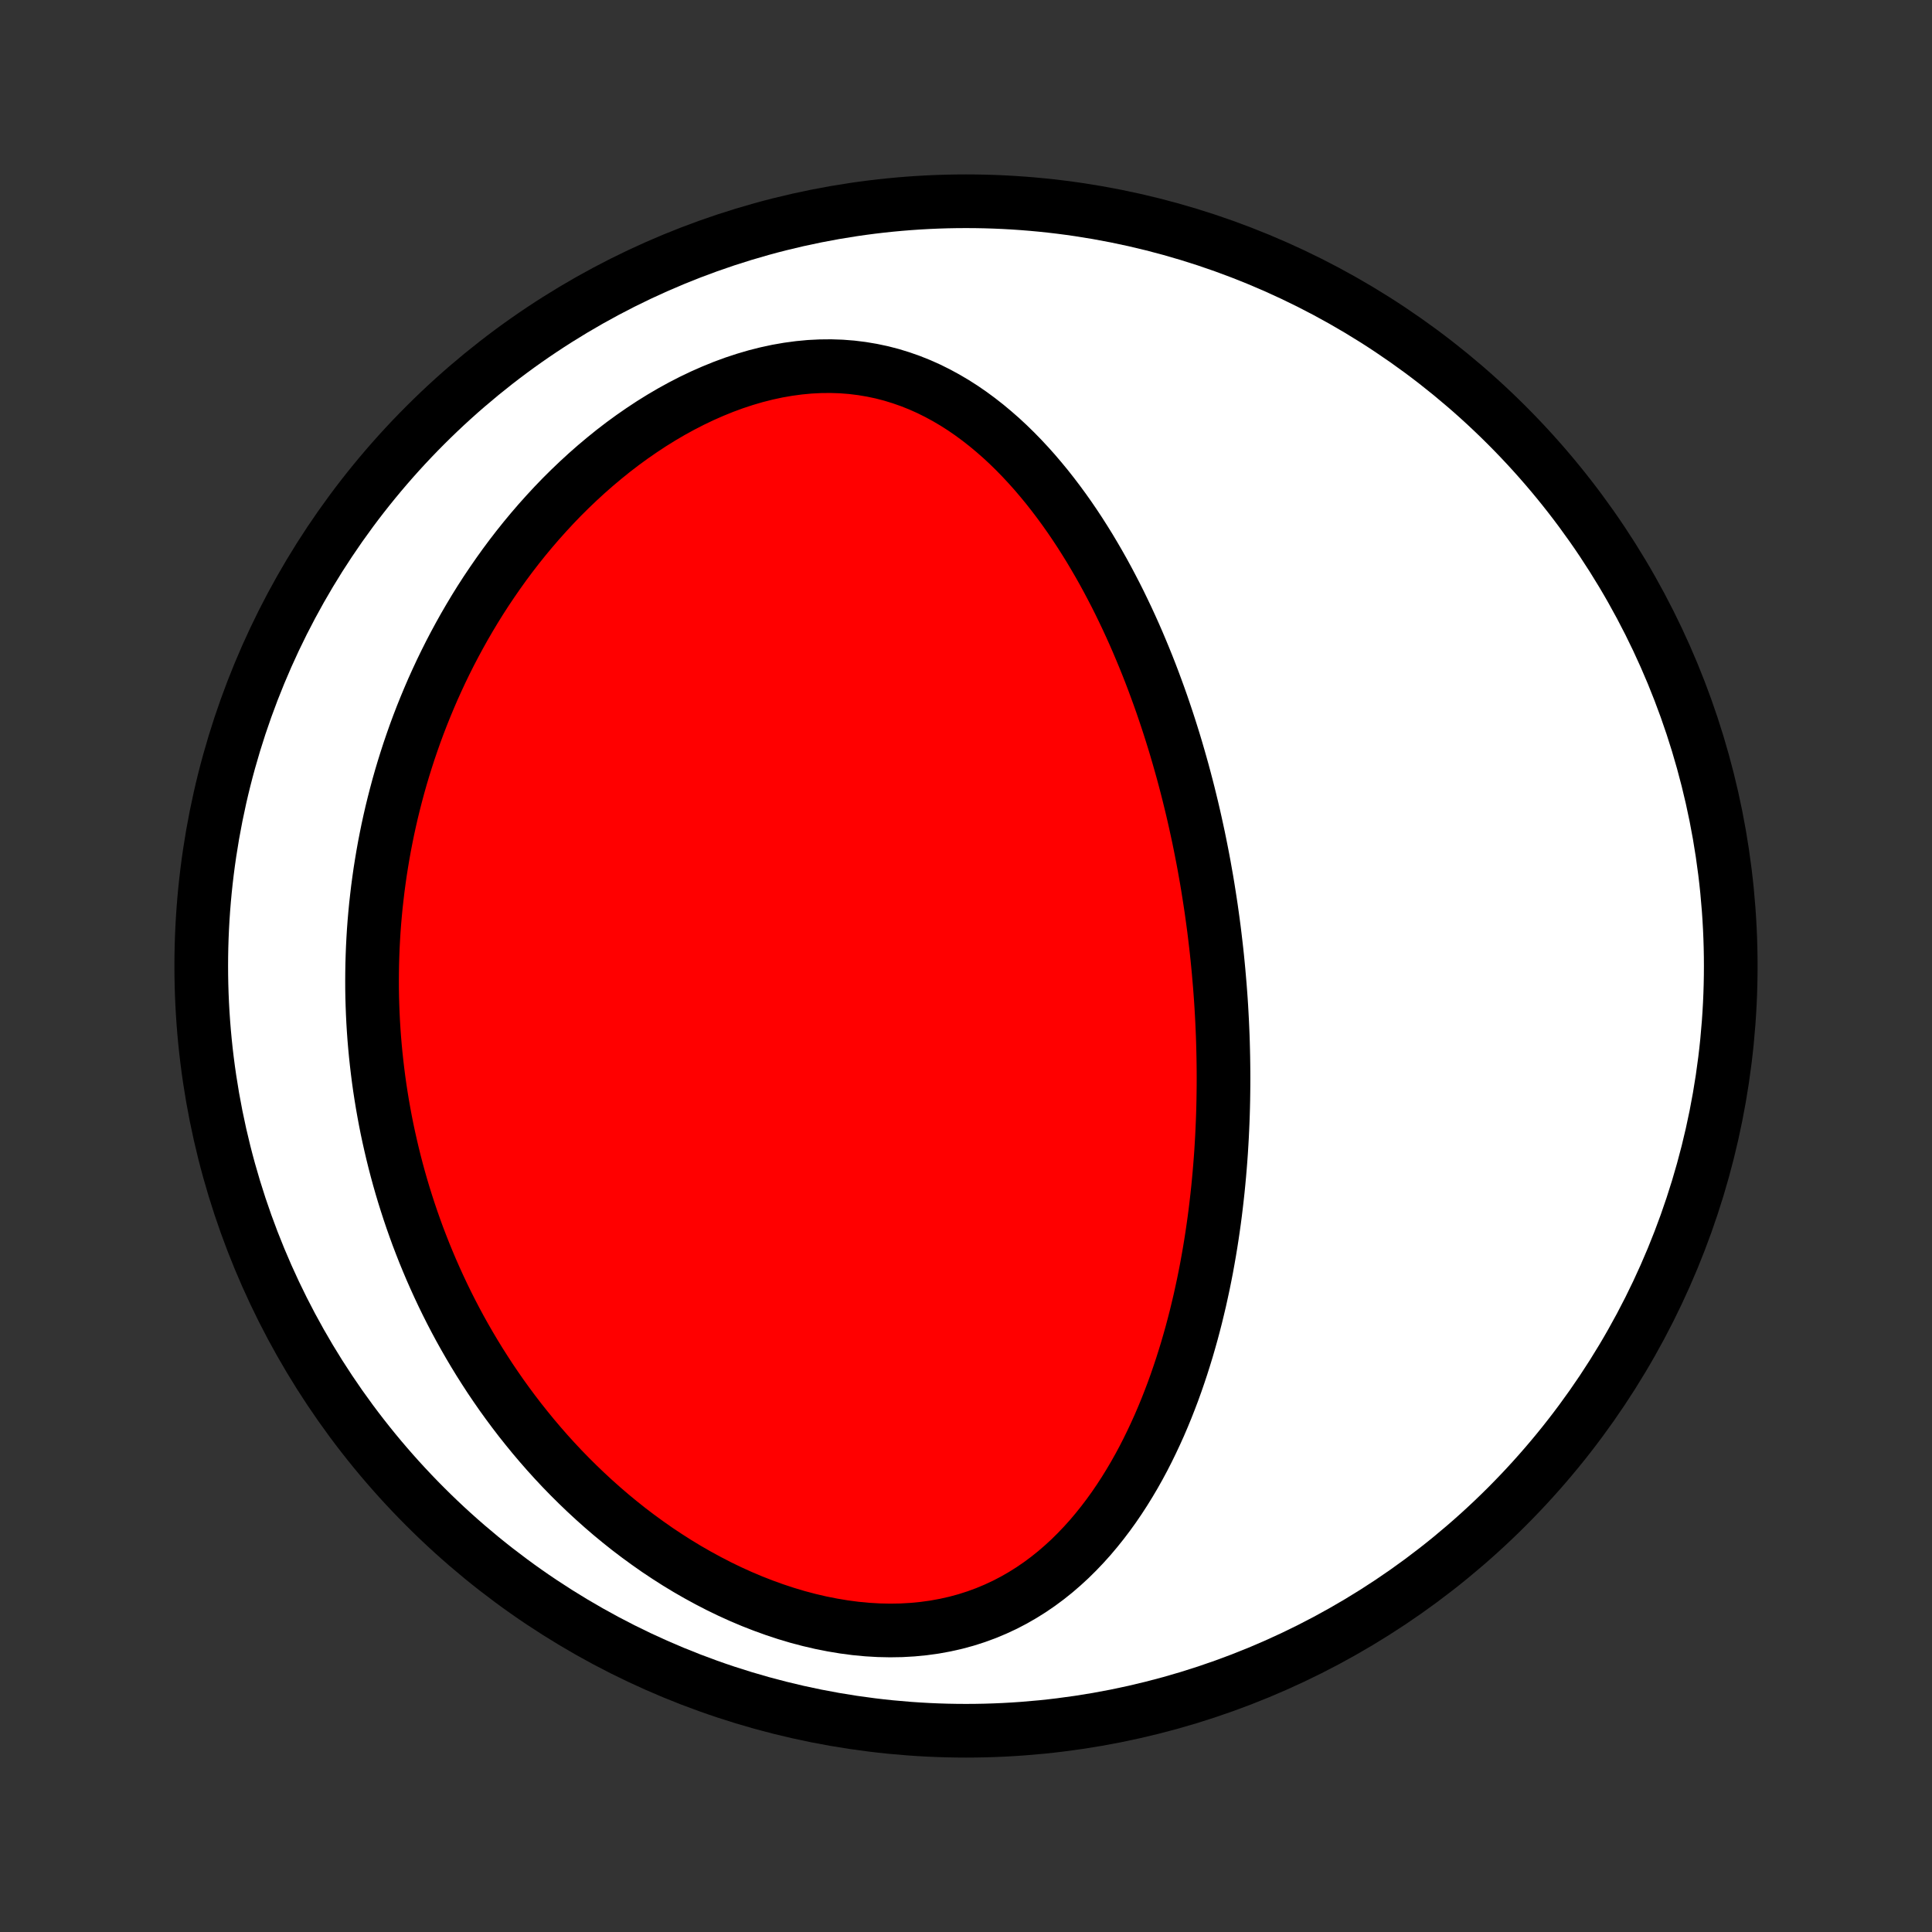 <?xml version="1.0" encoding="utf-8" standalone="no"?>
<!DOCTYPE svg PUBLIC "-//W3C//DTD SVG 1.1//EN"
  "http://www.w3.org/Graphics/SVG/1.1/DTD/svg11.dtd">
<!-- Created with matplotlib (http://matplotlib.org/) -->
<svg height="72pt" version="1.1" viewBox="0 0 72 72" width="72pt" xmlns="http://www.w3.org/2000/svg" xmlns:xlink="http://www.w3.org/1999/xlink">
 <rect x="0" y="0" width="72" height="72" fill="#333333" stroke="none"/>
 <defs>
  <style type="text/css">
*{stroke-linecap:butt;stroke-linejoin:round;}
  </style>
 </defs>
 <g id="figure_1">
  <g id="patch_1">
   <path d="
M0 72
L72 72
L72 0
L0 0
z
" style="fill:none;"/>
  </g>
  <g id="axes_1">
   <g id="PatchCollection_1">
    <defs>
     <path d="
M36 -7.5
C43.558 -7.5 50.808 -10.503 56.153 -15.848
C61.497 -21.192 64.5 -28.442 64.5 -36
C64.5 -43.558 61.497 -50.808 56.153 -56.153
C50.808 -61.497 43.558 -64.5 36 -64.5
C28.442 -64.5 21.192 -61.497 15.848 -56.153
C10.503 -50.808 7.5 -43.558 7.5 -36
C7.5 -28.442 10.503 -21.192 15.848 -15.848
C21.192 -10.503 28.442 -7.5 36 -7.5
z
" id="C0_0_a811fe30f3"/>
     <path d="
M45.414 -35.793
L45.389 -36.056
L45.363 -36.318
L45.335 -36.581
L45.305 -36.843
L45.274 -37.106
L45.242 -37.368
L45.207 -37.631
L45.171 -37.894
L45.134 -38.157
L45.094 -38.421
L45.053 -38.685
L45.011 -38.949
L44.967 -39.213
L44.92 -39.478
L44.873 -39.744
L44.823 -40.01
L44.771 -40.277
L44.718 -40.544
L44.663 -40.812
L44.605 -41.08
L44.546 -41.35
L44.485 -41.62
L44.422 -41.89
L44.356 -42.162
L44.289 -42.434
L44.219 -42.708
L44.147 -42.982
L44.073 -43.257
L43.996 -43.532
L43.917 -43.809
L43.836 -44.087
L43.752 -44.366
L43.665 -44.646
L43.576 -44.926
L43.484 -45.208
L43.389 -45.49
L43.292 -45.774
L43.191 -46.059
L43.087 -46.344
L42.981 -46.63
L42.871 -46.918
L42.758 -47.206
L42.641 -47.495
L42.521 -47.784
L42.398 -48.075
L42.271 -48.366
L42.14 -48.657
L42.005 -48.95
L41.866 -49.242
L41.724 -49.535
L41.577 -49.828
L41.425 -50.121
L41.27 -50.414
L41.11 -50.707
L40.945 -50.999
L40.775 -51.291
L40.601 -51.583
L40.421 -51.873
L40.237 -52.162
L40.047 -52.45
L39.852 -52.736
L39.651 -53.02
L39.444 -53.302
L39.232 -53.581
L39.014 -53.858
L38.789 -54.131
L38.559 -54.401
L38.322 -54.666
L38.078 -54.928
L37.828 -55.184
L37.572 -55.434
L37.308 -55.679
L37.037 -55.916
L36.76 -56.147
L36.475 -56.37
L36.183 -56.585
L35.884 -56.791
L35.577 -56.987
L35.263 -57.172
L34.941 -57.347
L34.613 -57.51
L34.277 -57.66
L33.934 -57.797
L33.584 -57.92
L33.227 -58.03
L32.864 -58.124
L32.495 -58.202
L32.119 -58.265
L31.739 -58.312
L31.353 -58.342
L30.963 -58.355
L30.57 -58.351
L30.173 -58.331
L29.773 -58.293
L29.372 -58.239
L28.97 -58.169
L28.566 -58.082
L28.163 -57.98
L27.761 -57.862
L27.36 -57.73
L26.961 -57.583
L26.565 -57.422
L26.172 -57.249
L25.783 -57.063
L25.398 -56.865
L25.018 -56.656
L24.643 -56.436
L24.273 -56.206
L23.91 -55.966
L23.552 -55.718
L23.201 -55.462
L22.857 -55.198
L22.52 -54.926
L22.189 -54.648
L21.866 -54.364
L21.55 -54.074
L21.241 -53.779
L20.94 -53.48
L20.647 -53.176
L20.361 -52.867
L20.082 -52.556
L19.811 -52.241
L19.547 -51.923
L19.291 -51.603
L19.042 -51.28
L18.801 -50.956
L18.567 -50.629
L18.34 -50.301
L18.119 -49.972
L17.906 -49.642
L17.7 -49.311
L17.501 -48.979
L17.308 -48.647
L17.122 -48.314
L16.942 -47.981
L16.768 -47.648
L16.601 -47.315
L16.44 -46.983
L16.285 -46.65
L16.135 -46.318
L15.992 -45.986
L15.854 -45.655
L15.721 -45.324
L15.594 -44.994
L15.472 -44.665
L15.356 -44.336
L15.244 -44.008
L15.138 -43.681
L15.036 -43.354
L14.939 -43.029
L14.847 -42.704
L14.76 -42.38
L14.677 -42.057
L14.598 -41.735
L14.524 -41.413
L14.454 -41.093
L14.389 -40.773
L14.327 -40.454
L14.27 -40.136
L14.217 -39.819
L14.167 -39.503
L14.122 -39.187
L14.08 -38.872
L14.043 -38.558
L14.008 -38.245
L13.978 -37.932
L13.951 -37.62
L13.928 -37.309
L13.909 -36.998
L13.893 -36.687
L13.881 -36.377
L13.872 -36.068
L13.867 -35.759
L13.865 -35.451
L13.866 -35.143
L13.871 -34.835
L13.88 -34.528
L13.892 -34.221
L13.907 -33.914
L13.926 -33.608
L13.948 -33.301
L13.974 -32.995
L14.003 -32.689
L14.036 -32.383
L14.072 -32.077
L14.111 -31.771
L14.154 -31.465
L14.201 -31.159
L14.251 -30.853
L14.305 -30.547
L14.362 -30.241
L14.423 -29.934
L14.488 -29.628
L14.557 -29.321
L14.629 -29.014
L14.705 -28.707
L14.785 -28.399
L14.869 -28.091
L14.957 -27.783
L15.049 -27.475
L15.146 -27.166
L15.246 -26.857
L15.351 -26.547
L15.46 -26.238
L15.573 -25.927
L15.692 -25.617
L15.814 -25.306
L15.942 -24.995
L16.074 -24.683
L16.211 -24.372
L16.353 -24.06
L16.5 -23.747
L16.652 -23.435
L16.809 -23.123
L16.972 -22.81
L17.14 -22.497
L17.314 -22.185
L17.494 -21.872
L17.679 -21.56
L17.87 -21.248
L18.068 -20.936
L18.271 -20.624
L18.481 -20.314
L18.697 -20.003
L18.92 -19.694
L19.149 -19.386
L19.385 -19.078
L19.628 -18.773
L19.877 -18.468
L20.134 -18.165
L20.397 -17.864
L20.668 -17.565
L20.946 -17.268
L21.232 -16.974
L21.525 -16.683
L21.825 -16.395
L22.133 -16.11
L22.448 -15.829
L22.77 -15.552
L23.101 -15.279
L23.438 -15.011
L23.783 -14.749
L24.136 -14.492
L24.495 -14.24
L24.862 -13.996
L25.235 -13.758
L25.616 -13.527
L26.003 -13.305
L26.396 -13.091
L26.795 -12.885
L27.2 -12.689
L27.61 -12.503
L28.024 -12.328
L28.444 -12.164
L28.867 -12.011
L29.294 -11.87
L29.723 -11.742
L30.154 -11.628
L30.587 -11.527
L31.021 -11.441
L31.454 -11.369
L31.887 -11.312
L32.319 -11.271
L32.748 -11.246
L33.173 -11.237
L33.595 -11.244
L34.012 -11.268
L34.424 -11.308
L34.829 -11.364
L35.228 -11.437
L35.619 -11.525
L36.002 -11.629
L36.377 -11.749
L36.743 -11.883
L37.099 -12.032
L37.447 -12.194
L37.785 -12.37
L38.112 -12.558
L38.431 -12.758
L38.739 -12.969
L39.037 -13.19
L39.326 -13.421
L39.605 -13.662
L39.875 -13.91
L40.135 -14.167
L40.386 -14.43
L40.629 -14.7
L40.862 -14.976
L41.087 -15.257
L41.304 -15.543
L41.513 -15.833
L41.714 -16.128
L41.907 -16.425
L42.093 -16.726
L42.272 -17.029
L42.444 -17.335
L42.609 -17.642
L42.767 -17.951
L42.919 -18.262
L43.065 -18.573
L43.206 -18.885
L43.34 -19.198
L43.469 -19.511
L43.592 -19.824
L43.711 -20.137
L43.824 -20.45
L43.932 -20.763
L44.036 -21.075
L44.135 -21.387
L44.23 -21.697
L44.32 -22.007
L44.407 -22.316
L44.489 -22.624
L44.568 -22.931
L44.642 -23.237
L44.714 -23.541
L44.781 -23.845
L44.846 -24.147
L44.907 -24.448
L44.965 -24.747
L45.019 -25.045
L45.071 -25.342
L45.12 -25.638
L45.166 -25.932
L45.209 -26.224
L45.25 -26.515
L45.288 -26.805
L45.323 -27.094
L45.356 -27.381
L45.387 -27.667
L45.415 -27.952
L45.441 -28.235
L45.465 -28.517
L45.487 -28.798
L45.507 -29.078
L45.524 -29.357
L45.54 -29.634
L45.553 -29.91
L45.565 -30.186
L45.575 -30.46
L45.583 -30.733
L45.589 -31.005
L45.593 -31.277
L45.596 -31.547
L45.597 -31.817
L45.596 -32.086
L45.593 -32.354
L45.589 -32.622
L45.583 -32.888
L45.576 -33.155
L45.567 -33.42
L45.556 -33.685
L45.544 -33.95
L45.53 -34.214
L45.515 -34.478
L45.498 -34.742
L45.479 -35.005
L45.459 -35.268
z
" id="C0_1_1368bd664d"/>
    </defs>
    <g clip-path="url(#p1bffca34e9)">
     <use style="fill:#ffffff;stroke:#000000;stroke-width:2.0;" x="0.0" xlink:href="#C0_0_a811fe30f3" y="72.0"/>
    </g>
    <g clip-path="url(#p1bffca34e9)">
     <use style="fill:#ff0000;stroke:#000000;stroke-width:2.0;" x="0.0" xlink:href="#C0_1_1368bd664d" y="72.0"/>
    </g>
   </g>
  </g>
 </g>
 <defs>
  <clipPath id="p1bffca34e9">
   <rect height="72.0" width="72.0" x="0.0" y="0.0"/>
  </clipPath>
 </defs>
</svg>
